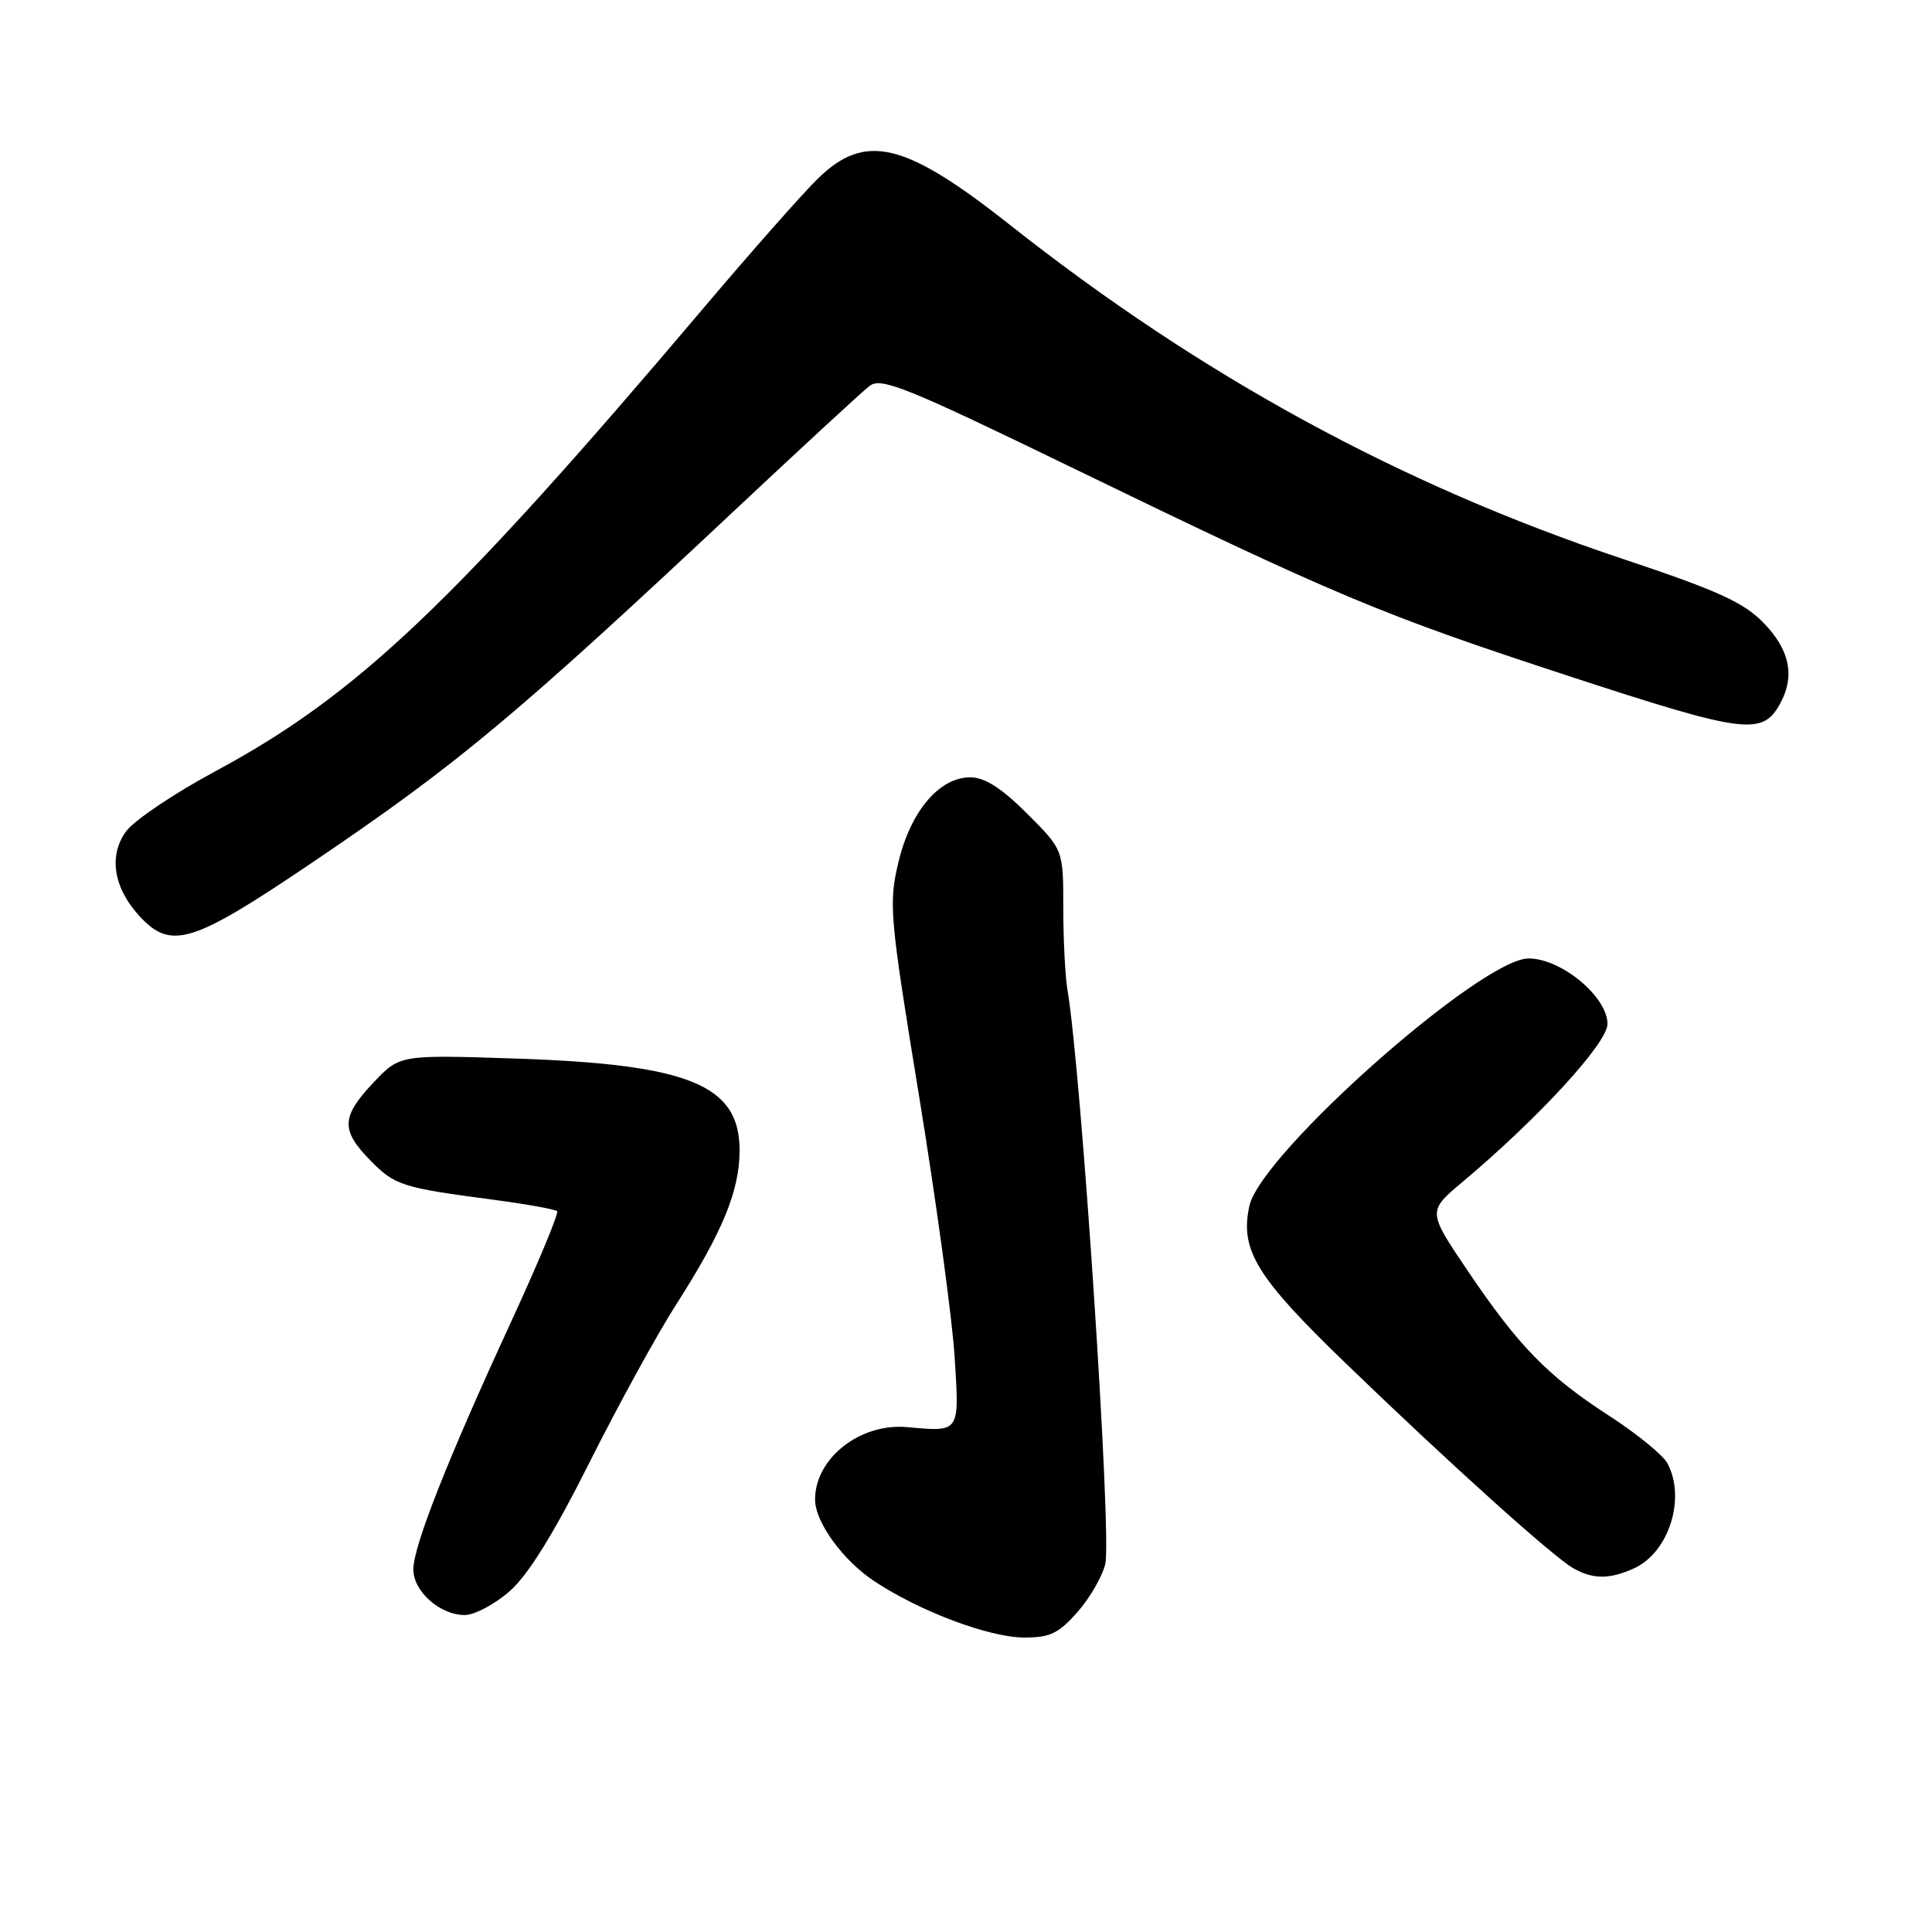<?xml version="1.0" encoding="UTF-8" standalone="no"?>
<!DOCTYPE svg PUBLIC "-//W3C//DTD SVG 1.1//EN" "http://www.w3.org/Graphics/SVG/1.1/DTD/svg11.dtd" >
<svg xmlns="http://www.w3.org/2000/svg" xmlns:xlink="http://www.w3.org/1999/xlink" version="1.1" viewBox="0 0 256 256">
 <g >
 <path fill="currentColor"
d=" M 142.80 213.57 C 144.45 211.69 146.10 208.82 146.46 207.20 C 147.32 203.26 143.29 142.10 141.45 131.20 C 141.14 129.38 140.89 124.45 140.89 120.25 C 140.89 112.60 140.89 112.60 136.09 107.80 C 132.71 104.42 130.48 103.00 128.57 103.00 C 124.45 103.00 120.64 107.51 119.04 114.28 C 117.74 119.76 117.88 121.37 121.79 145.28 C 124.05 159.15 126.17 174.66 126.49 179.75 C 127.13 189.94 127.27 189.73 120.17 189.10 C 113.94 188.55 107.99 193.25 108.00 198.70 C 108.01 201.70 111.69 206.77 115.88 209.54 C 121.89 213.51 131.02 216.95 135.65 216.98 C 139.13 217.00 140.27 216.45 142.80 213.57 Z  M 67.55 210.83 C 70.00 208.67 73.39 203.19 78.09 193.82 C 81.90 186.22 87.09 176.76 89.63 172.80 C 95.74 163.26 98.00 157.77 98.00 152.42 C 98.00 143.75 91.32 141.02 68.23 140.26 C 52.97 139.76 52.97 139.76 49.48 143.45 C 45.21 147.98 45.14 149.74 49.05 153.74 C 52.32 157.08 53.22 157.37 65.43 158.98 C 69.79 159.56 73.57 160.24 73.82 160.49 C 74.07 160.74 71.31 167.37 67.69 175.22 C 59.32 193.36 54.79 204.83 54.77 207.94 C 54.75 210.85 58.29 214.00 61.58 214.00 C 62.87 214.00 65.56 212.57 67.55 210.83 Z  M 216.53 207.81 C 221.14 205.70 223.42 198.52 220.94 193.89 C 220.36 192.80 216.87 189.96 213.19 187.58 C 205.04 182.30 201.21 178.37 194.40 168.27 C 189.16 160.50 189.16 160.50 193.83 156.58 C 203.92 148.10 213.00 138.20 213.00 135.68 C 213.00 132.08 206.88 127.00 202.55 127.00 C 196.27 127.00 167.06 152.88 165.55 159.79 C 164.27 165.62 166.47 169.22 178.33 180.66 C 192.19 194.04 205.84 206.32 208.50 207.82 C 211.10 209.28 213.30 209.28 216.53 207.81 Z  M 41.26 114.37 C 60.70 101.23 68.22 94.95 98.00 67.01 C 106.53 59.01 114.28 51.86 115.23 51.13 C 116.74 49.96 120.09 51.31 141.73 61.81 C 177.12 78.98 182.89 81.40 207.84 89.57 C 231.37 97.27 233.57 97.54 235.94 93.11 C 237.85 89.54 237.13 86.11 233.75 82.60 C 231.08 79.83 227.72 78.29 215.00 74.05 C 185.57 64.22 159.17 49.83 133.85 29.82 C 119.84 18.75 114.61 17.51 108.29 23.75 C 106.20 25.81 99.55 33.35 93.50 40.49 C 60.03 80.03 47.34 92.08 28.58 102.17 C 23.13 105.10 17.80 108.68 16.73 110.13 C 14.35 113.36 15.03 117.66 18.51 121.42 C 22.67 125.91 25.47 125.04 41.26 114.37 Z "/>
</g>
</svg>